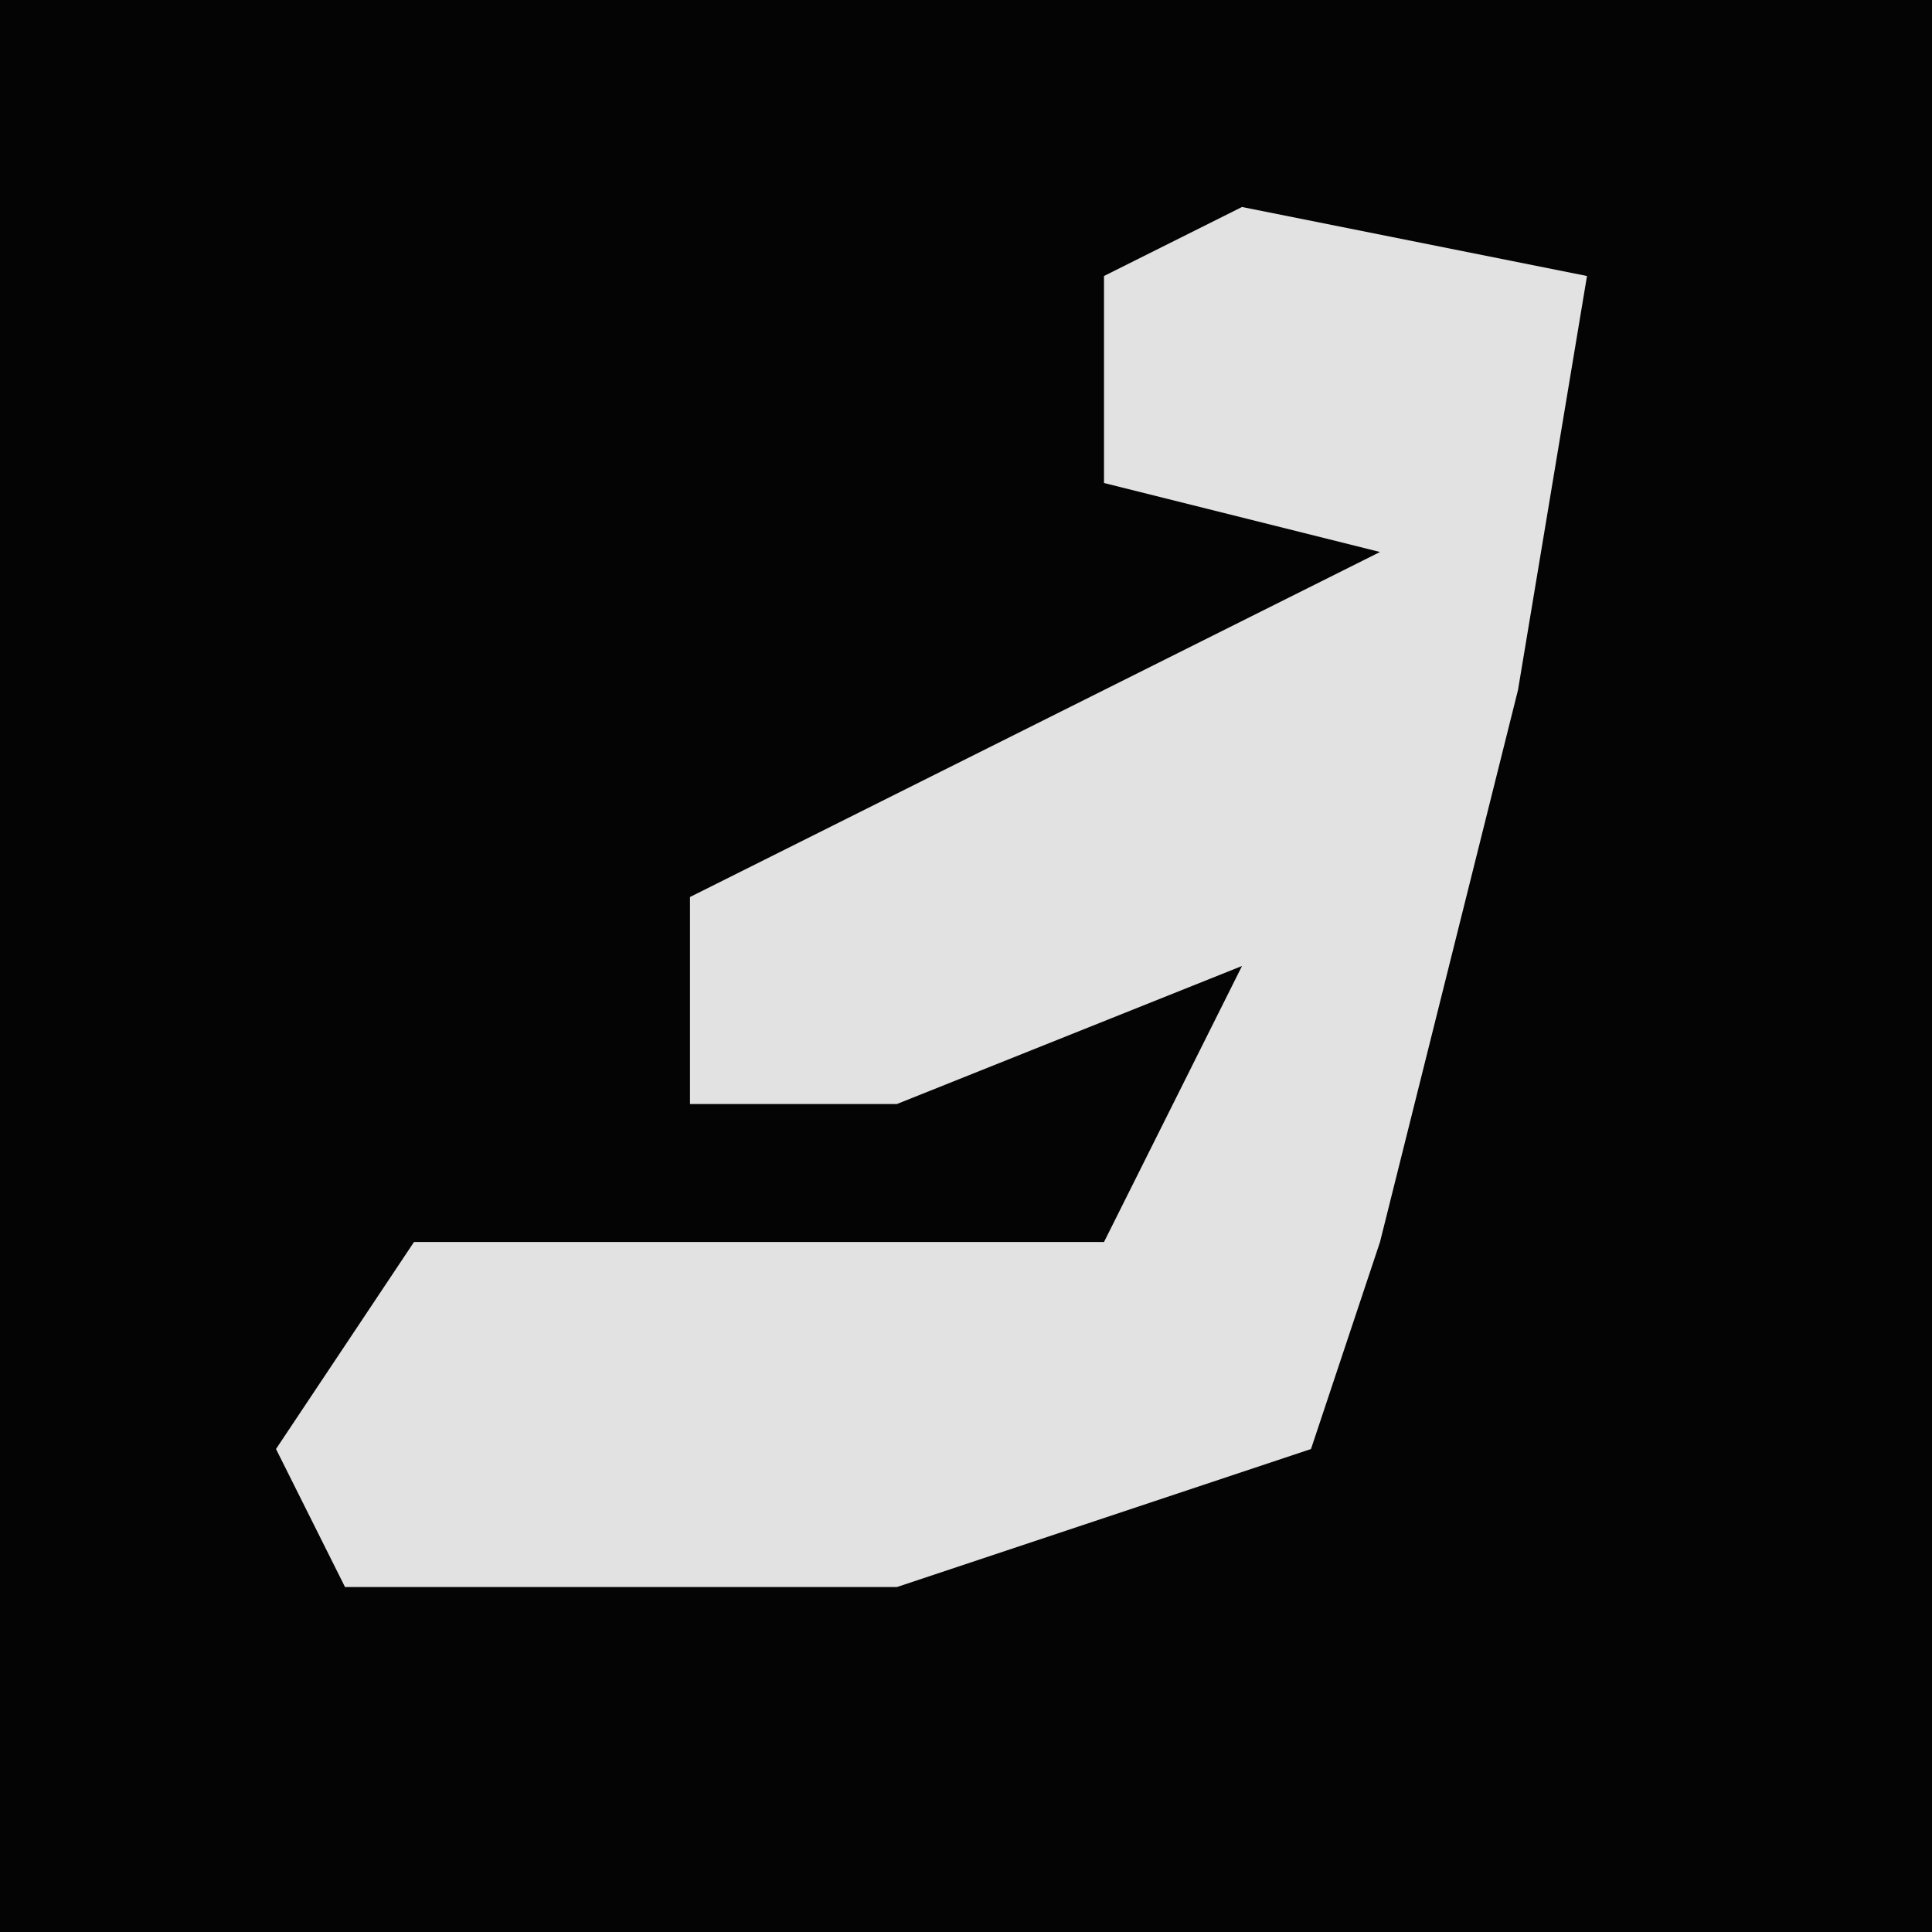 <?xml version="1.0" encoding="UTF-8"?>
<svg version="1.1" xmlns="http://www.w3.org/2000/svg" width="28" height="28">
<path d="M0,0 L28,0 L28,28 L0,28 Z " fill="#040404" transform="translate(0,0)"/>
<path d="M0,0 L5,1 L4,7 L3,11 L2,15 L1,18 L-5,20 L-13,20 L-14,18 L-12,15 L-2,15 L0,11 L-5,13 L-8,13 L-8,10 L2,5 L-2,4 L-2,1 Z " fill="#E2E2E2" transform="translate(18,3)"/>
</svg>
